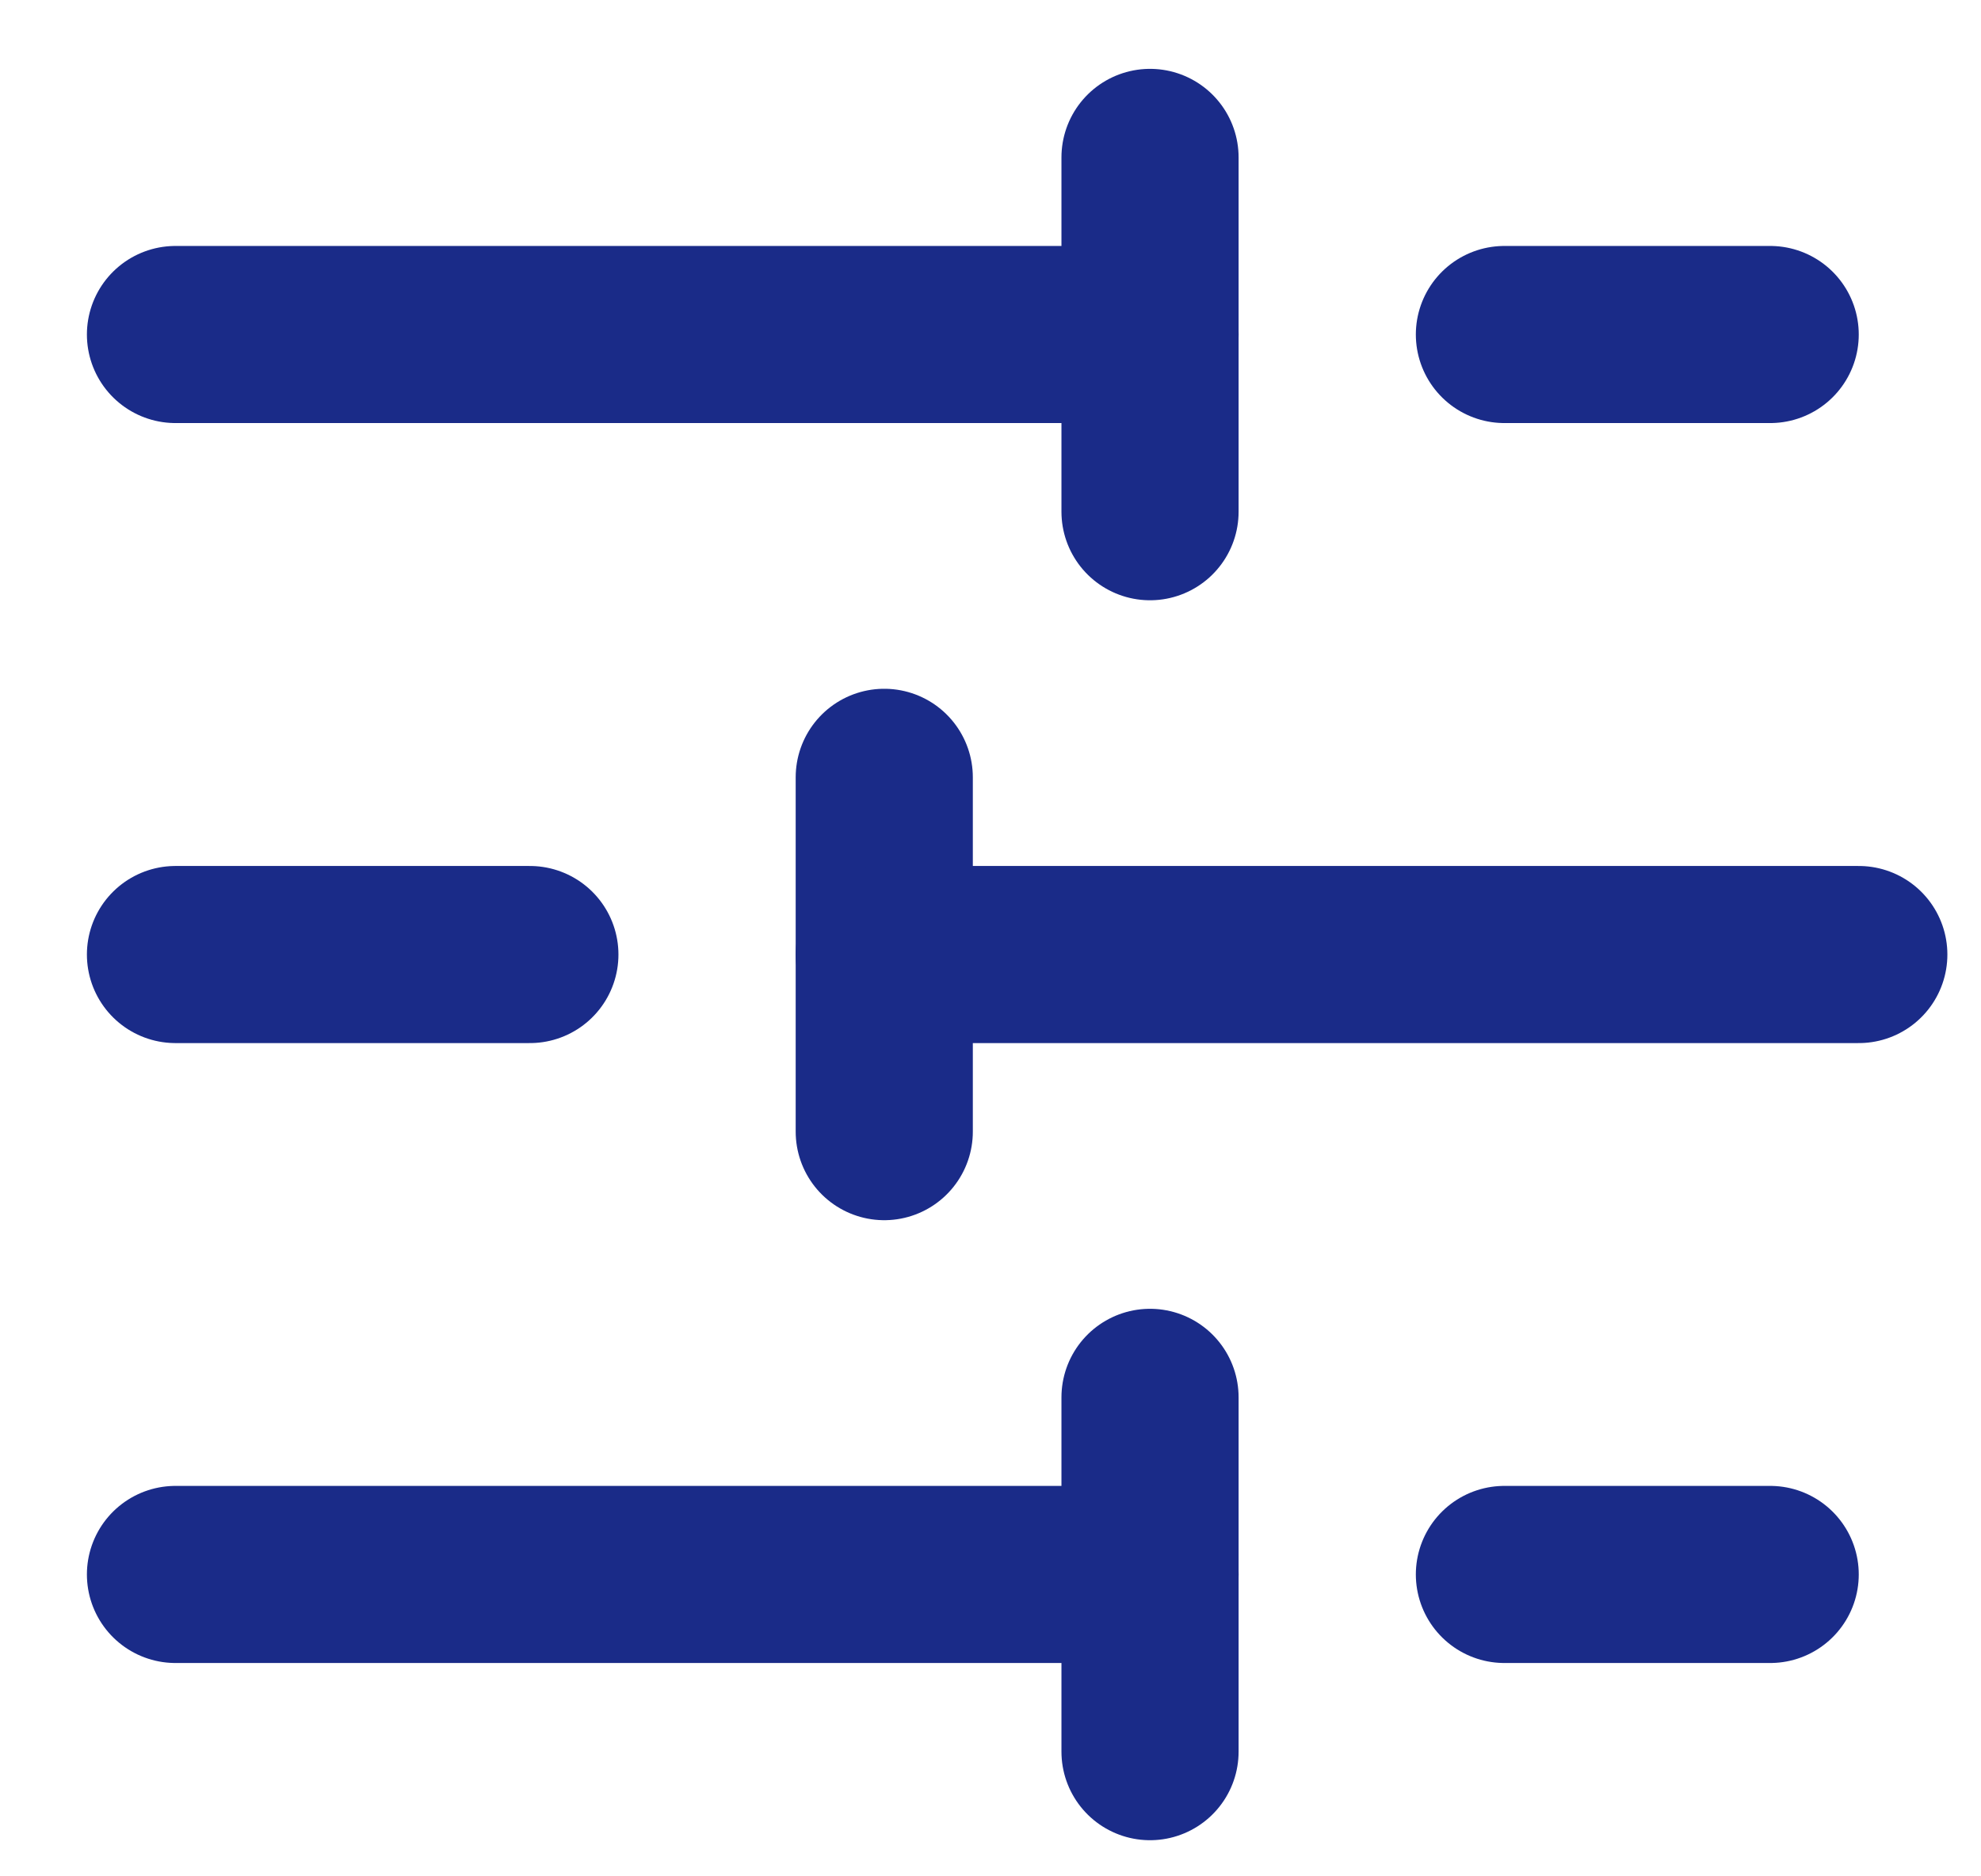 <svg width="19" height="18" viewBox="0 0 19 18" fill="none" xmlns="http://www.w3.org/2000/svg">
<path d="M16.978 3.209H14.429" stroke="#1A2B88" stroke-width="1.699" stroke-linecap="round" stroke-linejoin="round"/>
<path d="M11.03 1.51V4.909" stroke="#1A2B88" stroke-width="1.699" stroke-linecap="round" stroke-linejoin="round"/>
<path d="M11.03 3.209H1.683" stroke="#1A2B88" stroke-width="1.699" stroke-linecap="round" stroke-linejoin="round"/>
<path d="M5.082 9.157H1.683" stroke="#1A2B88" stroke-width="1.699" stroke-linecap="round" stroke-linejoin="round"/>
<path d="M8.481 7.457V10.856" stroke="#1A2B88" stroke-width="1.699" stroke-linecap="round" stroke-linejoin="round"/>
<path d="M17.828 9.157H8.481" stroke="#1A2B88" stroke-width="1.699" stroke-linecap="round" stroke-linejoin="round"/>
<path d="M16.978 15.104H14.429" stroke="#1A2B88" stroke-width="1.699" stroke-linecap="round" stroke-linejoin="round"/>
<path d="M11.03 13.405V16.804" stroke="#1A2B88" stroke-width="1.699" stroke-linecap="round" stroke-linejoin="round"/>
<path d="M11.03 15.104H1.683" stroke="#1A2B88" stroke-width="1.699" stroke-linecap="round" stroke-linejoin="round"/>
</svg>
